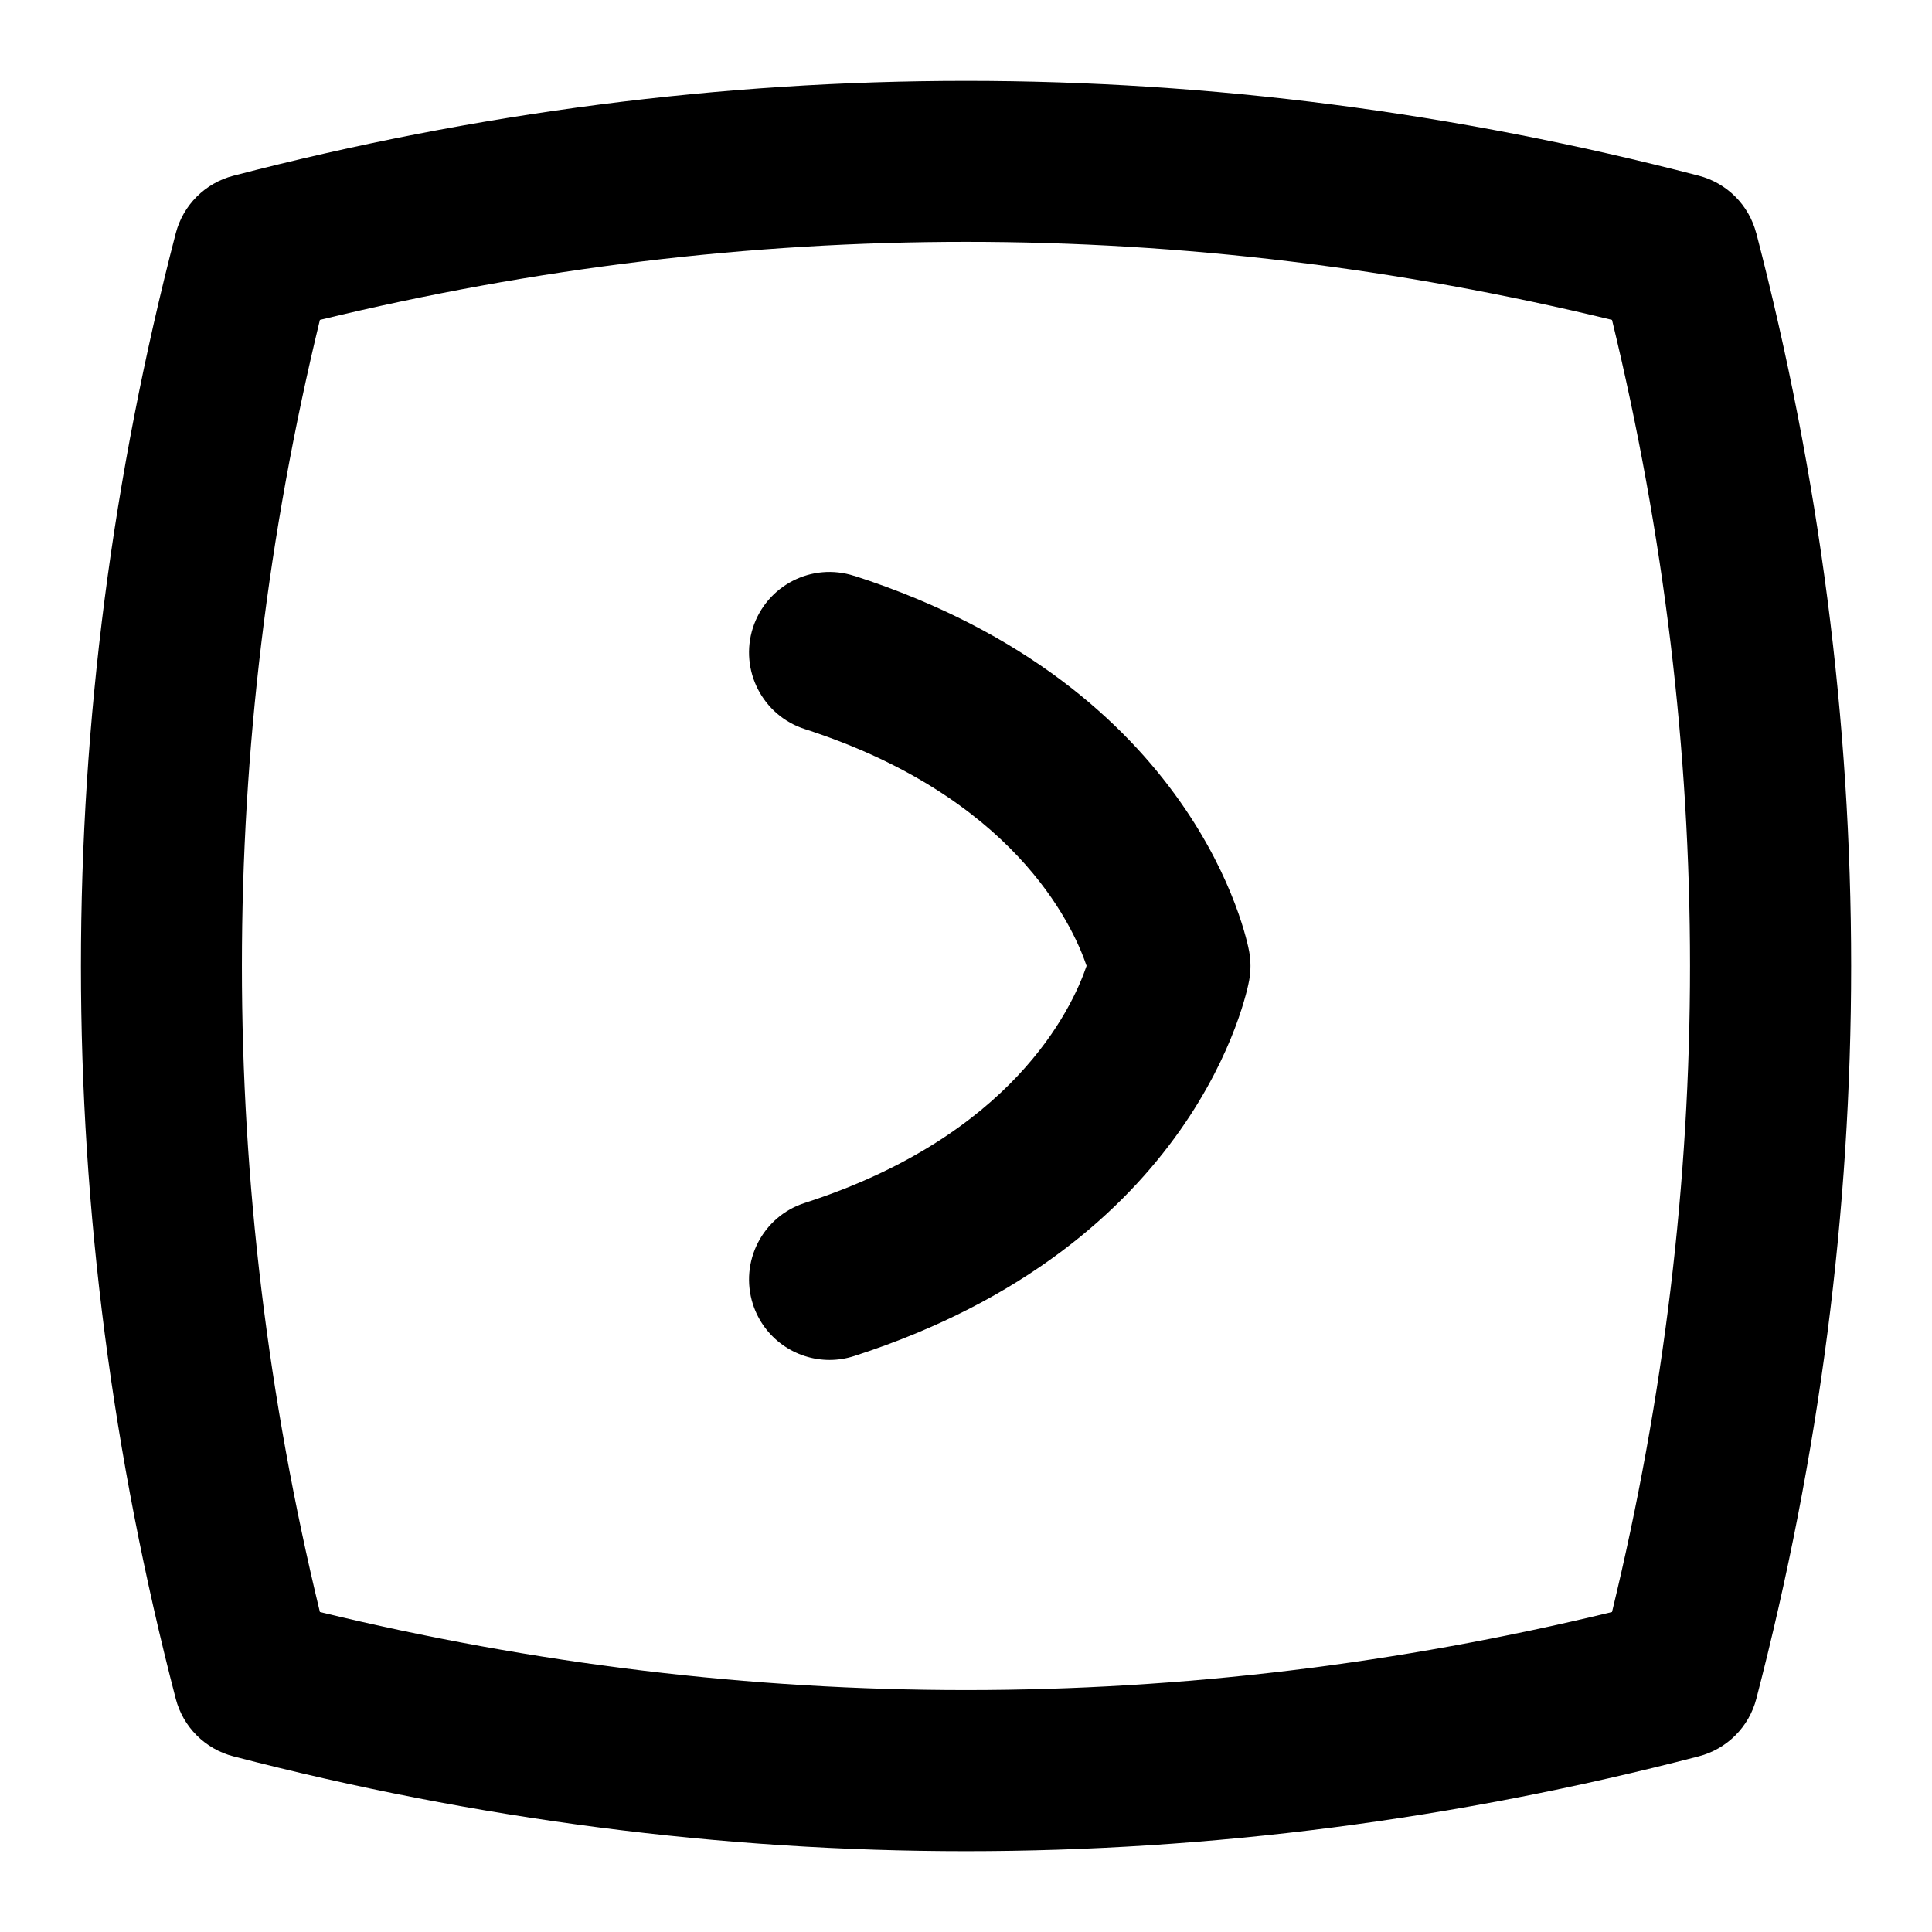 <?xml version="1.0" encoding="UTF-8"?>
<svg xmlns="http://www.w3.org/2000/svg" id="Layer_1" data-name="Layer 1" viewBox="0 0 24 24">
  <path d="M21.817,2.898c-.091-.351-.365-.625-.716-.716C15.062,.612,8.938,.612,2.899,2.183c-.351,.091-.625,.365-.716,.716-1.57,6.039-1.57,12.164,0,18.203,.091,.351,.365,.625,.716,.716,3.02,.785,6.061,1.178,9.101,1.178s6.082-.393,9.102-1.178c.351-.091,.625-.365,.716-.716,1.57-6.039,1.57-12.164,0-18.203Zm-1.792,17.127c-5.327,1.293-10.722,1.293-16.051,0-1.292-5.328-1.292-10.723,0-16.051,5.329-1.293,10.724-1.293,16.051,0,1.292,5.328,1.292,10.723,0,16.051Z"/>
  <path d="M10.612,7.154c-.527-.171-1.089,.119-1.259,.644-.169,.526,.119,1.09,.645,1.259,2.579,.833,3.319,2.41,3.5,2.941-.185,.544-.928,2.114-3.5,2.945-.526,.169-.814,.732-.645,1.259,.137,.423,.529,.692,.952,.692,.102,0,.205-.016,.307-.049,4.27-1.378,4.882-4.535,4.906-4.669,.021-.117,.021-.236,0-.354-.024-.134-.637-3.291-4.906-4.669Z"/>
</svg>
